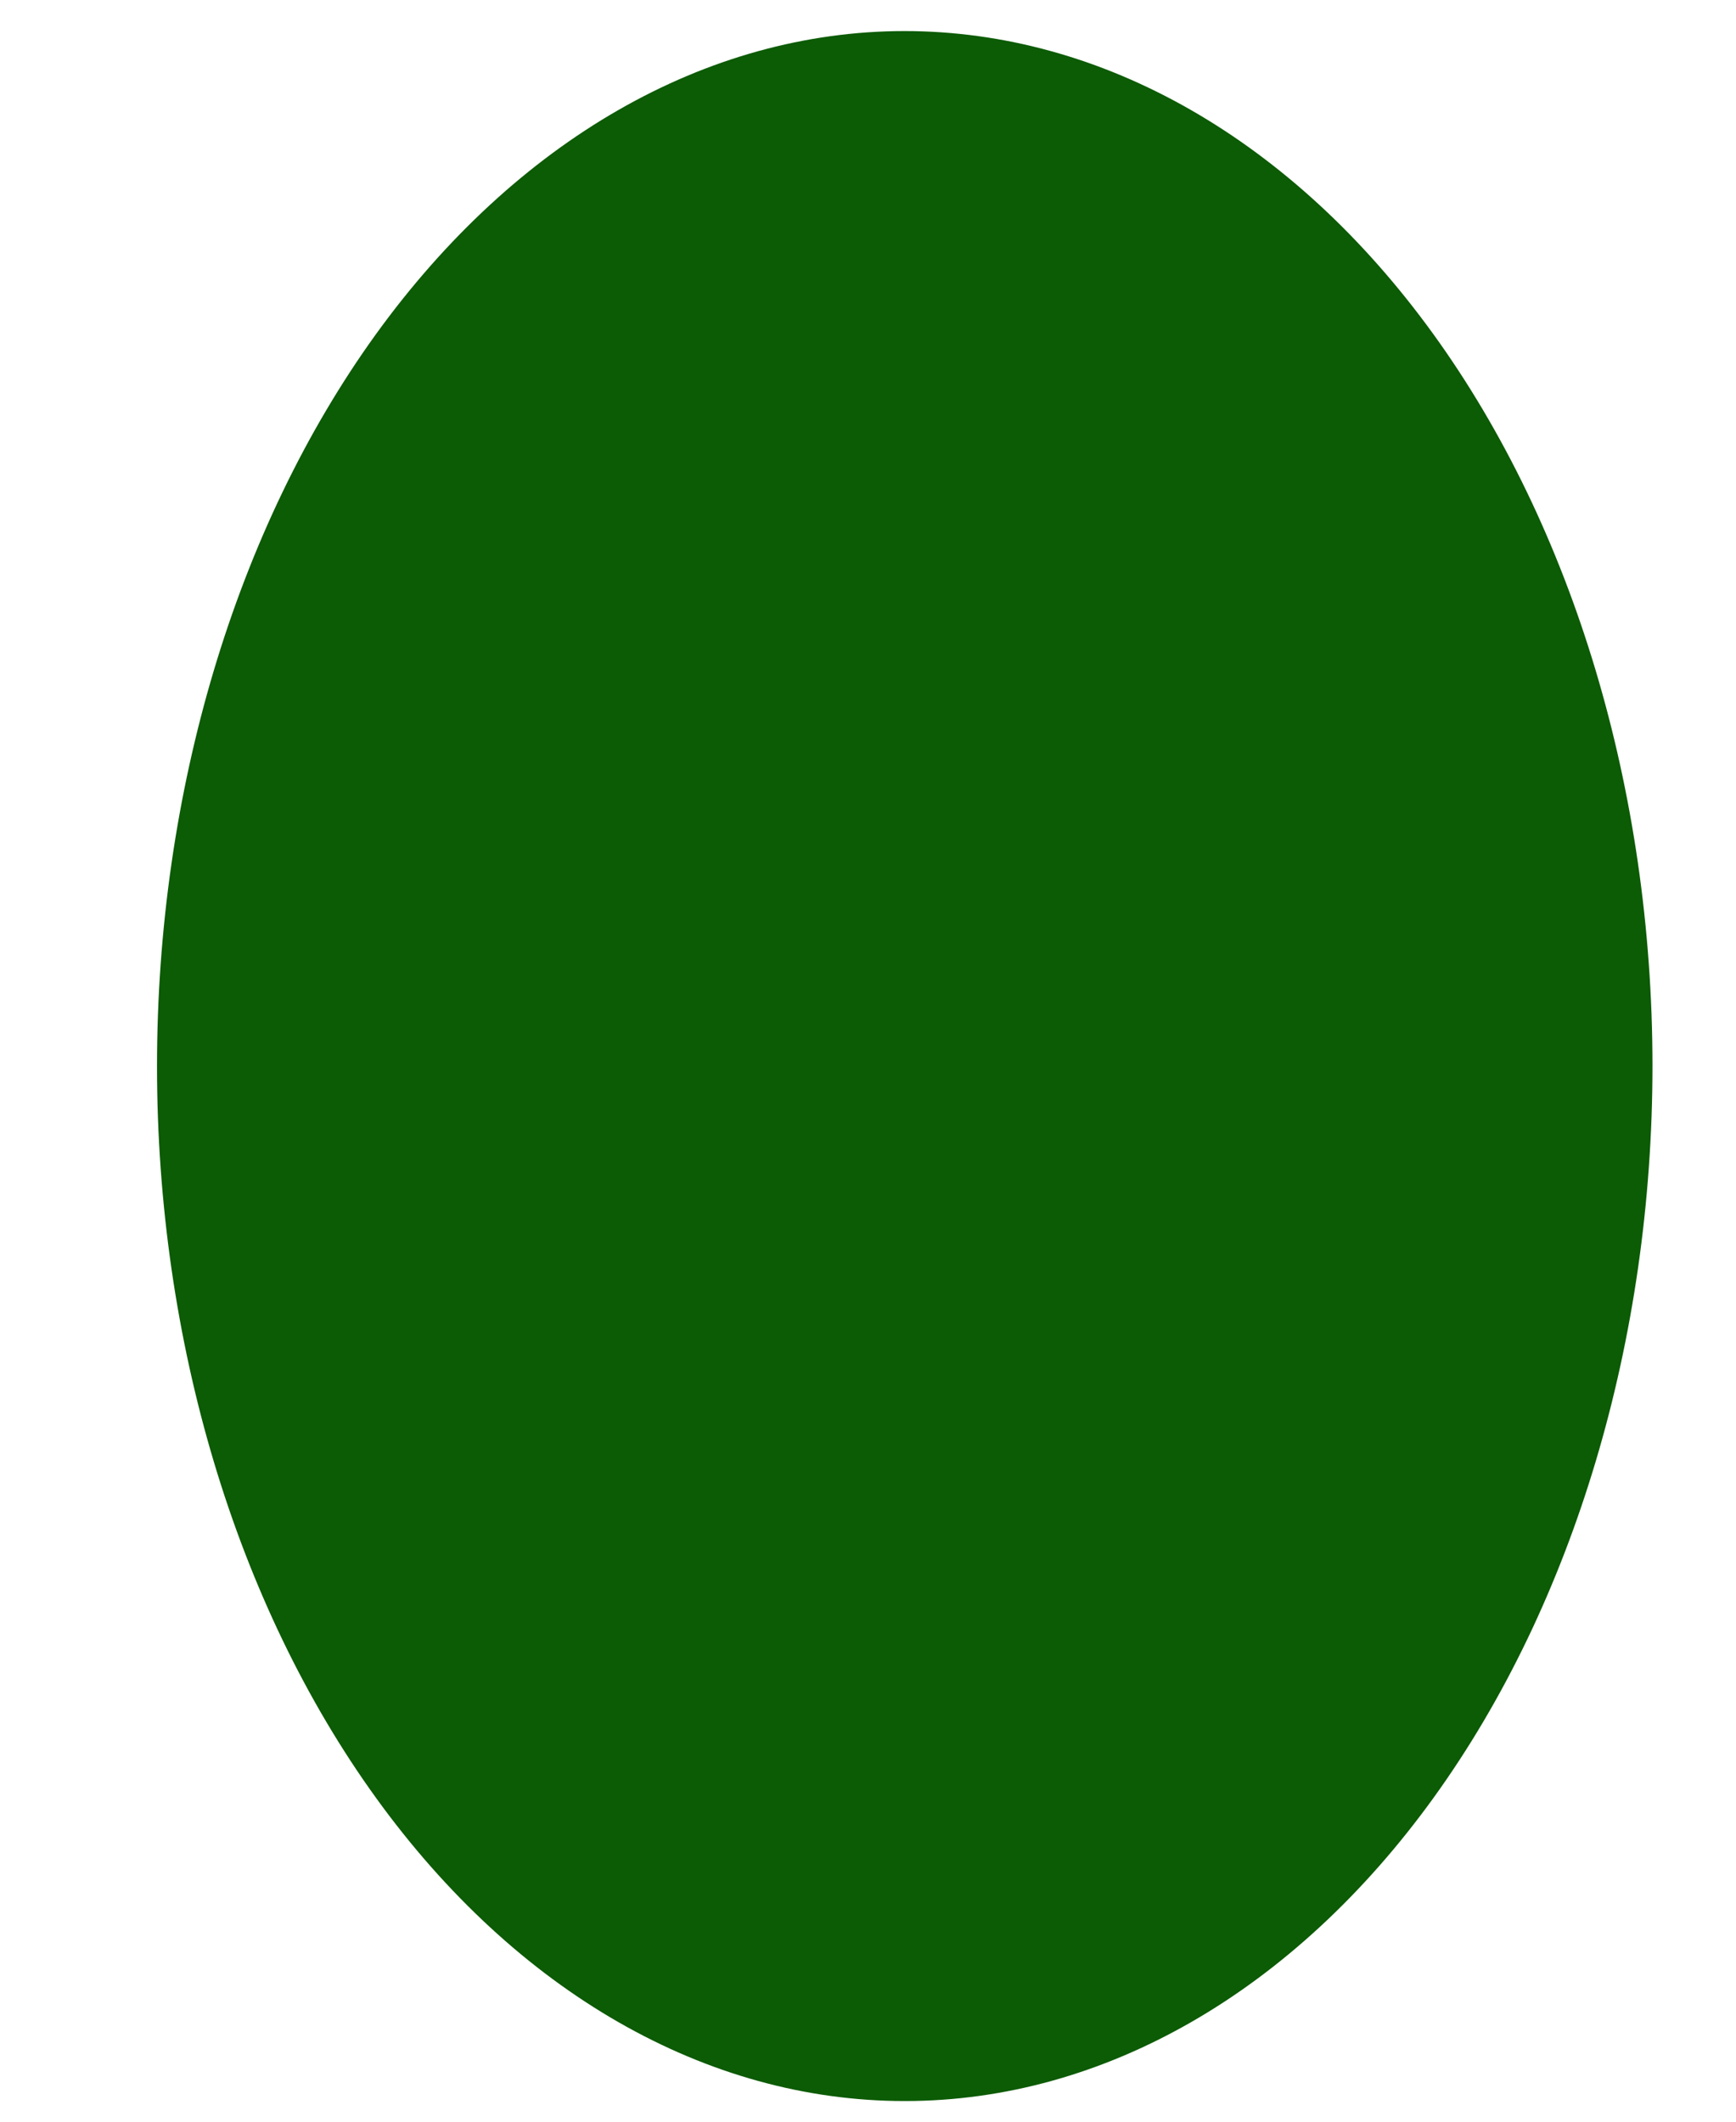 <svg width="9" height="11" viewBox="0 0 9 11" fill="none" xmlns="http://www.w3.org/2000/svg">
<path d="M4.69 10.893C3.663 10.893 2.677 10.328 1.95 9.322C1.223 8.316 0.814 6.951 0.814 5.528C0.814 4.106 1.222 2.741 1.948 1.734C2.675 0.728 3.661 0.162 4.688 0.161C5.716 0.161 6.702 0.725 7.43 1.731C8.157 2.736 8.566 4.1 8.567 5.523C8.567 6.946 8.16 8.311 7.434 9.318C6.708 10.325 5.722 10.892 4.694 10.893H4.69Z" fill="#0C5B05"/>
</svg>
